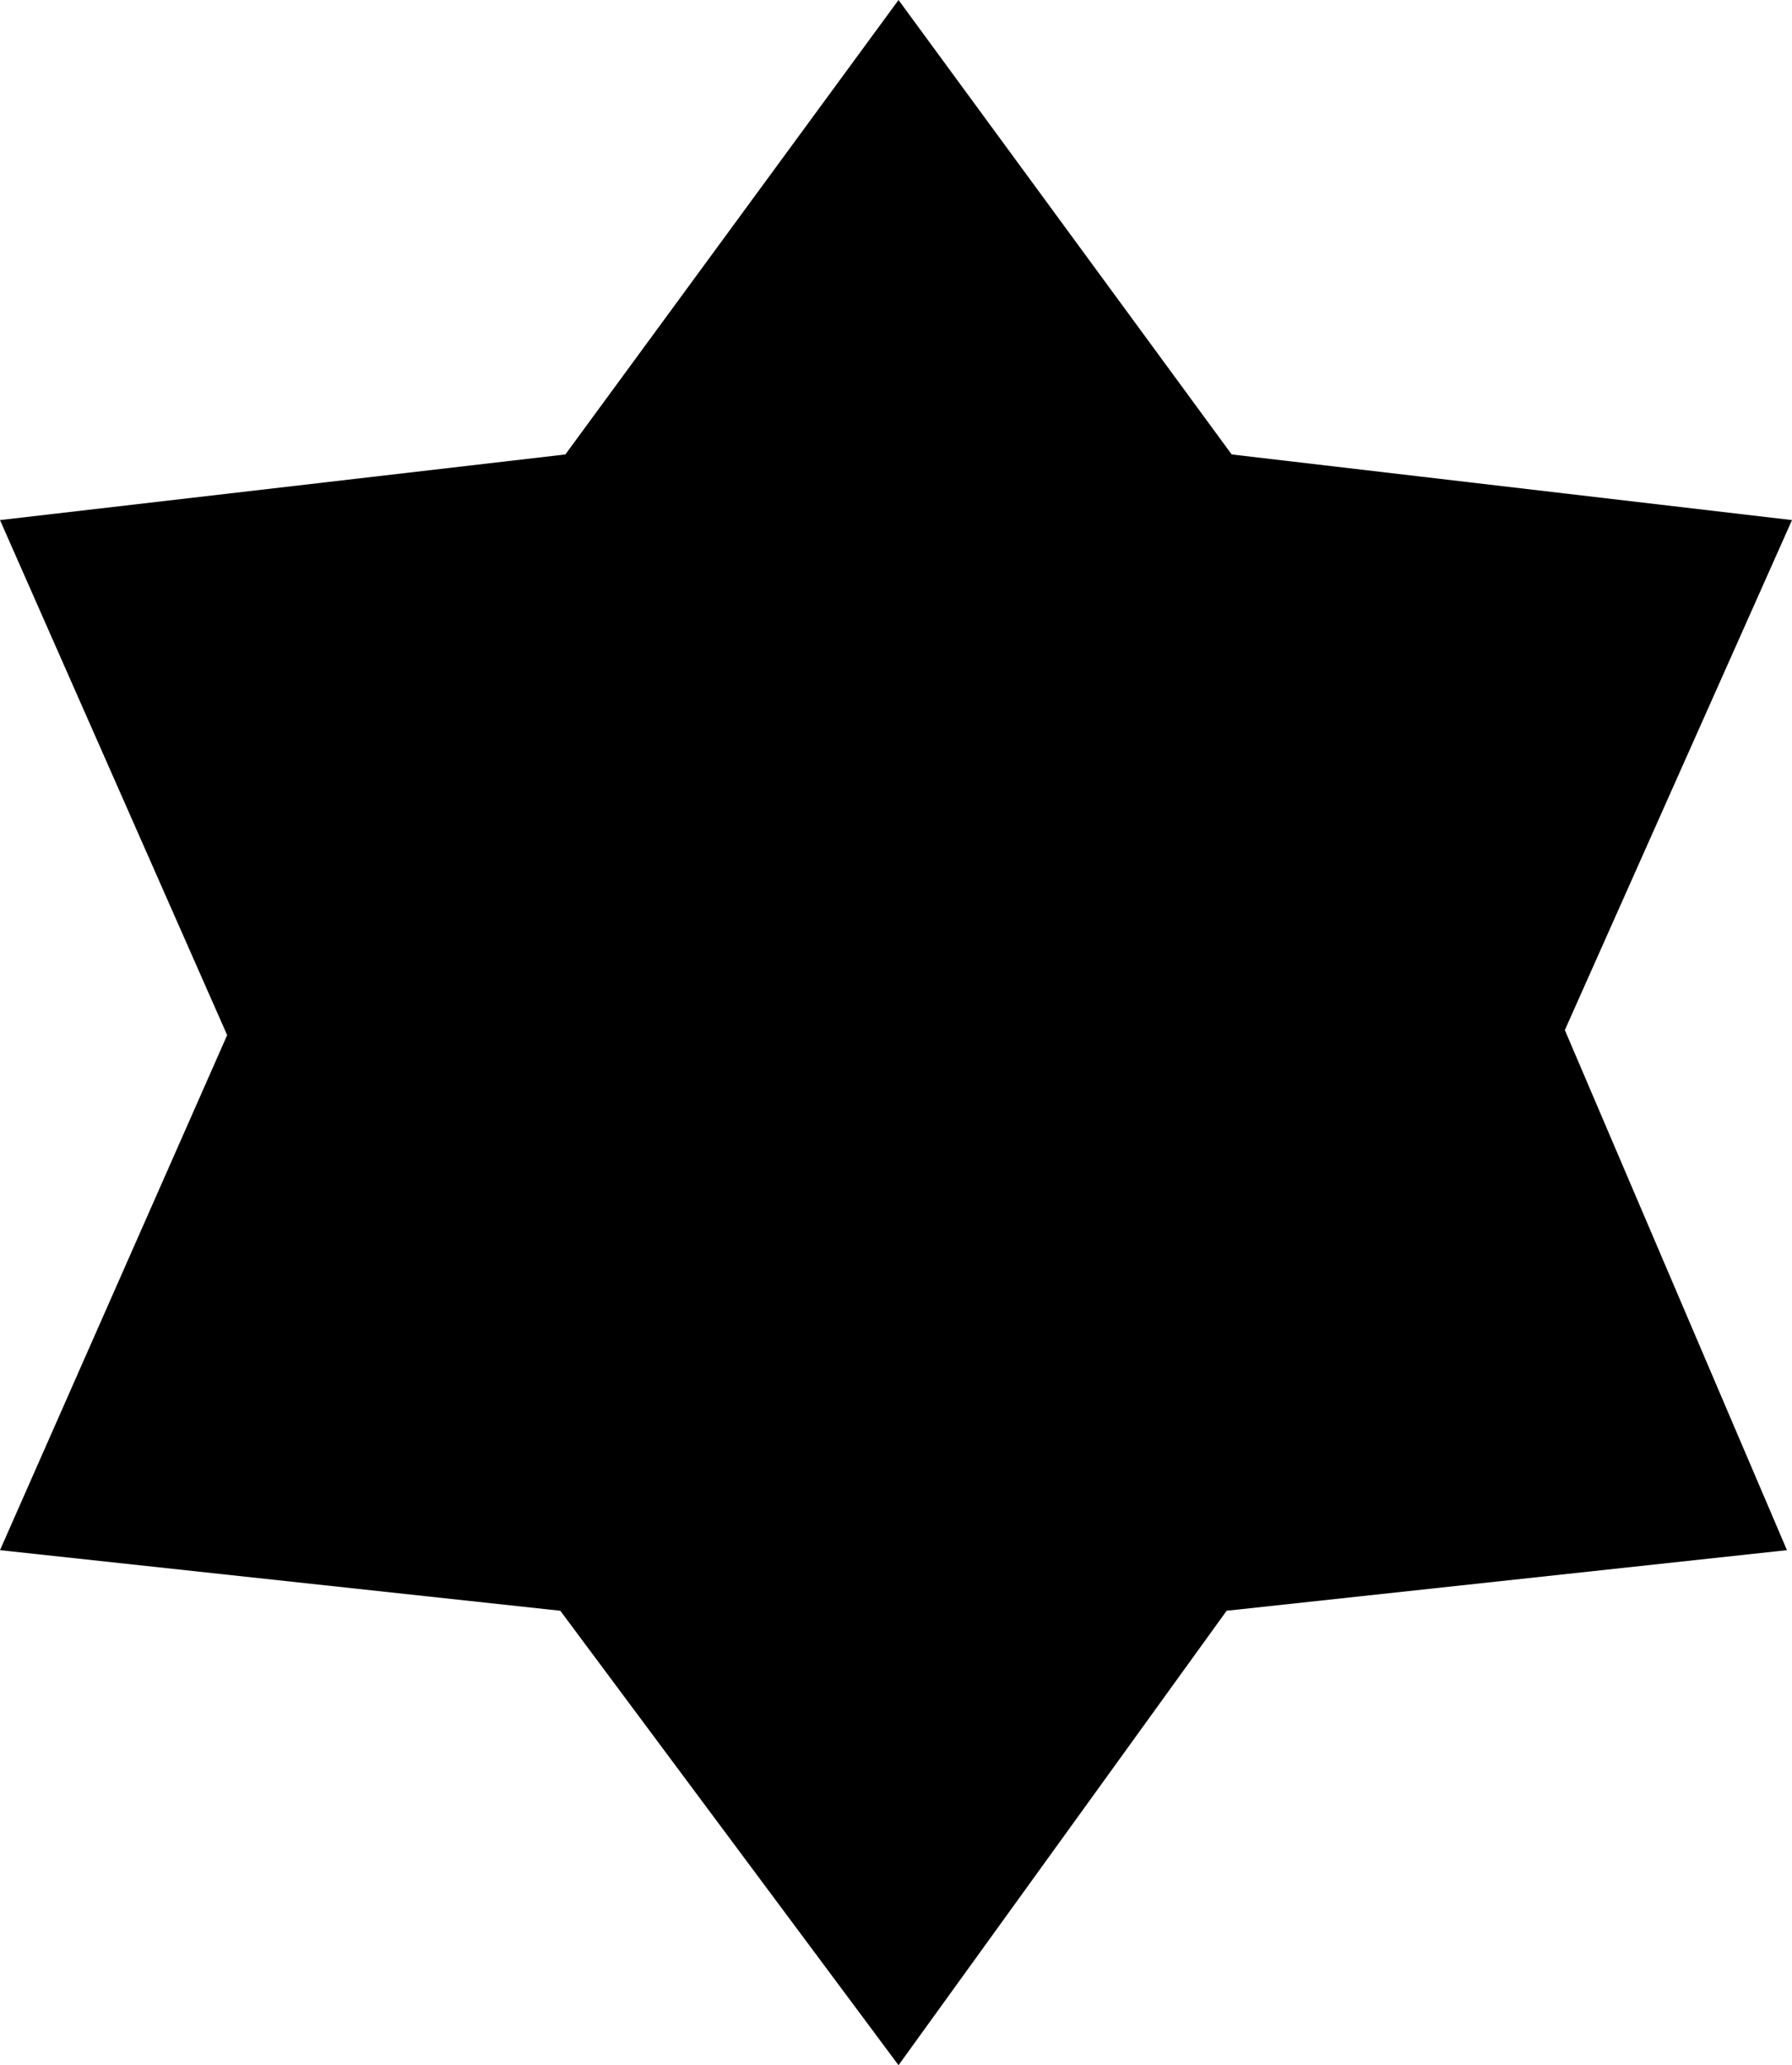 <?xml version="1.0" encoding="UTF-8" standalone="no"?>
<svg xmlns:xlink="http://www.w3.org/1999/xlink" height="20.45px" width="17.75px" xmlns="http://www.w3.org/2000/svg">
  <g transform="matrix(1.0, 0.0, 0.0, 1.0, -391.05, -250.25)">
    <path d="M408.75 265.6 L403.2 266.2 399.95 270.7 396.6 266.2 391.05 265.6 393.3 260.5 391.05 255.4 396.65 254.75 399.95 250.25 403.25 254.75 408.8 255.4 406.55 260.45 408.75 265.6" fill="#000000" fill-rule="evenodd" stroke="none"/>
  </g>
</svg>
